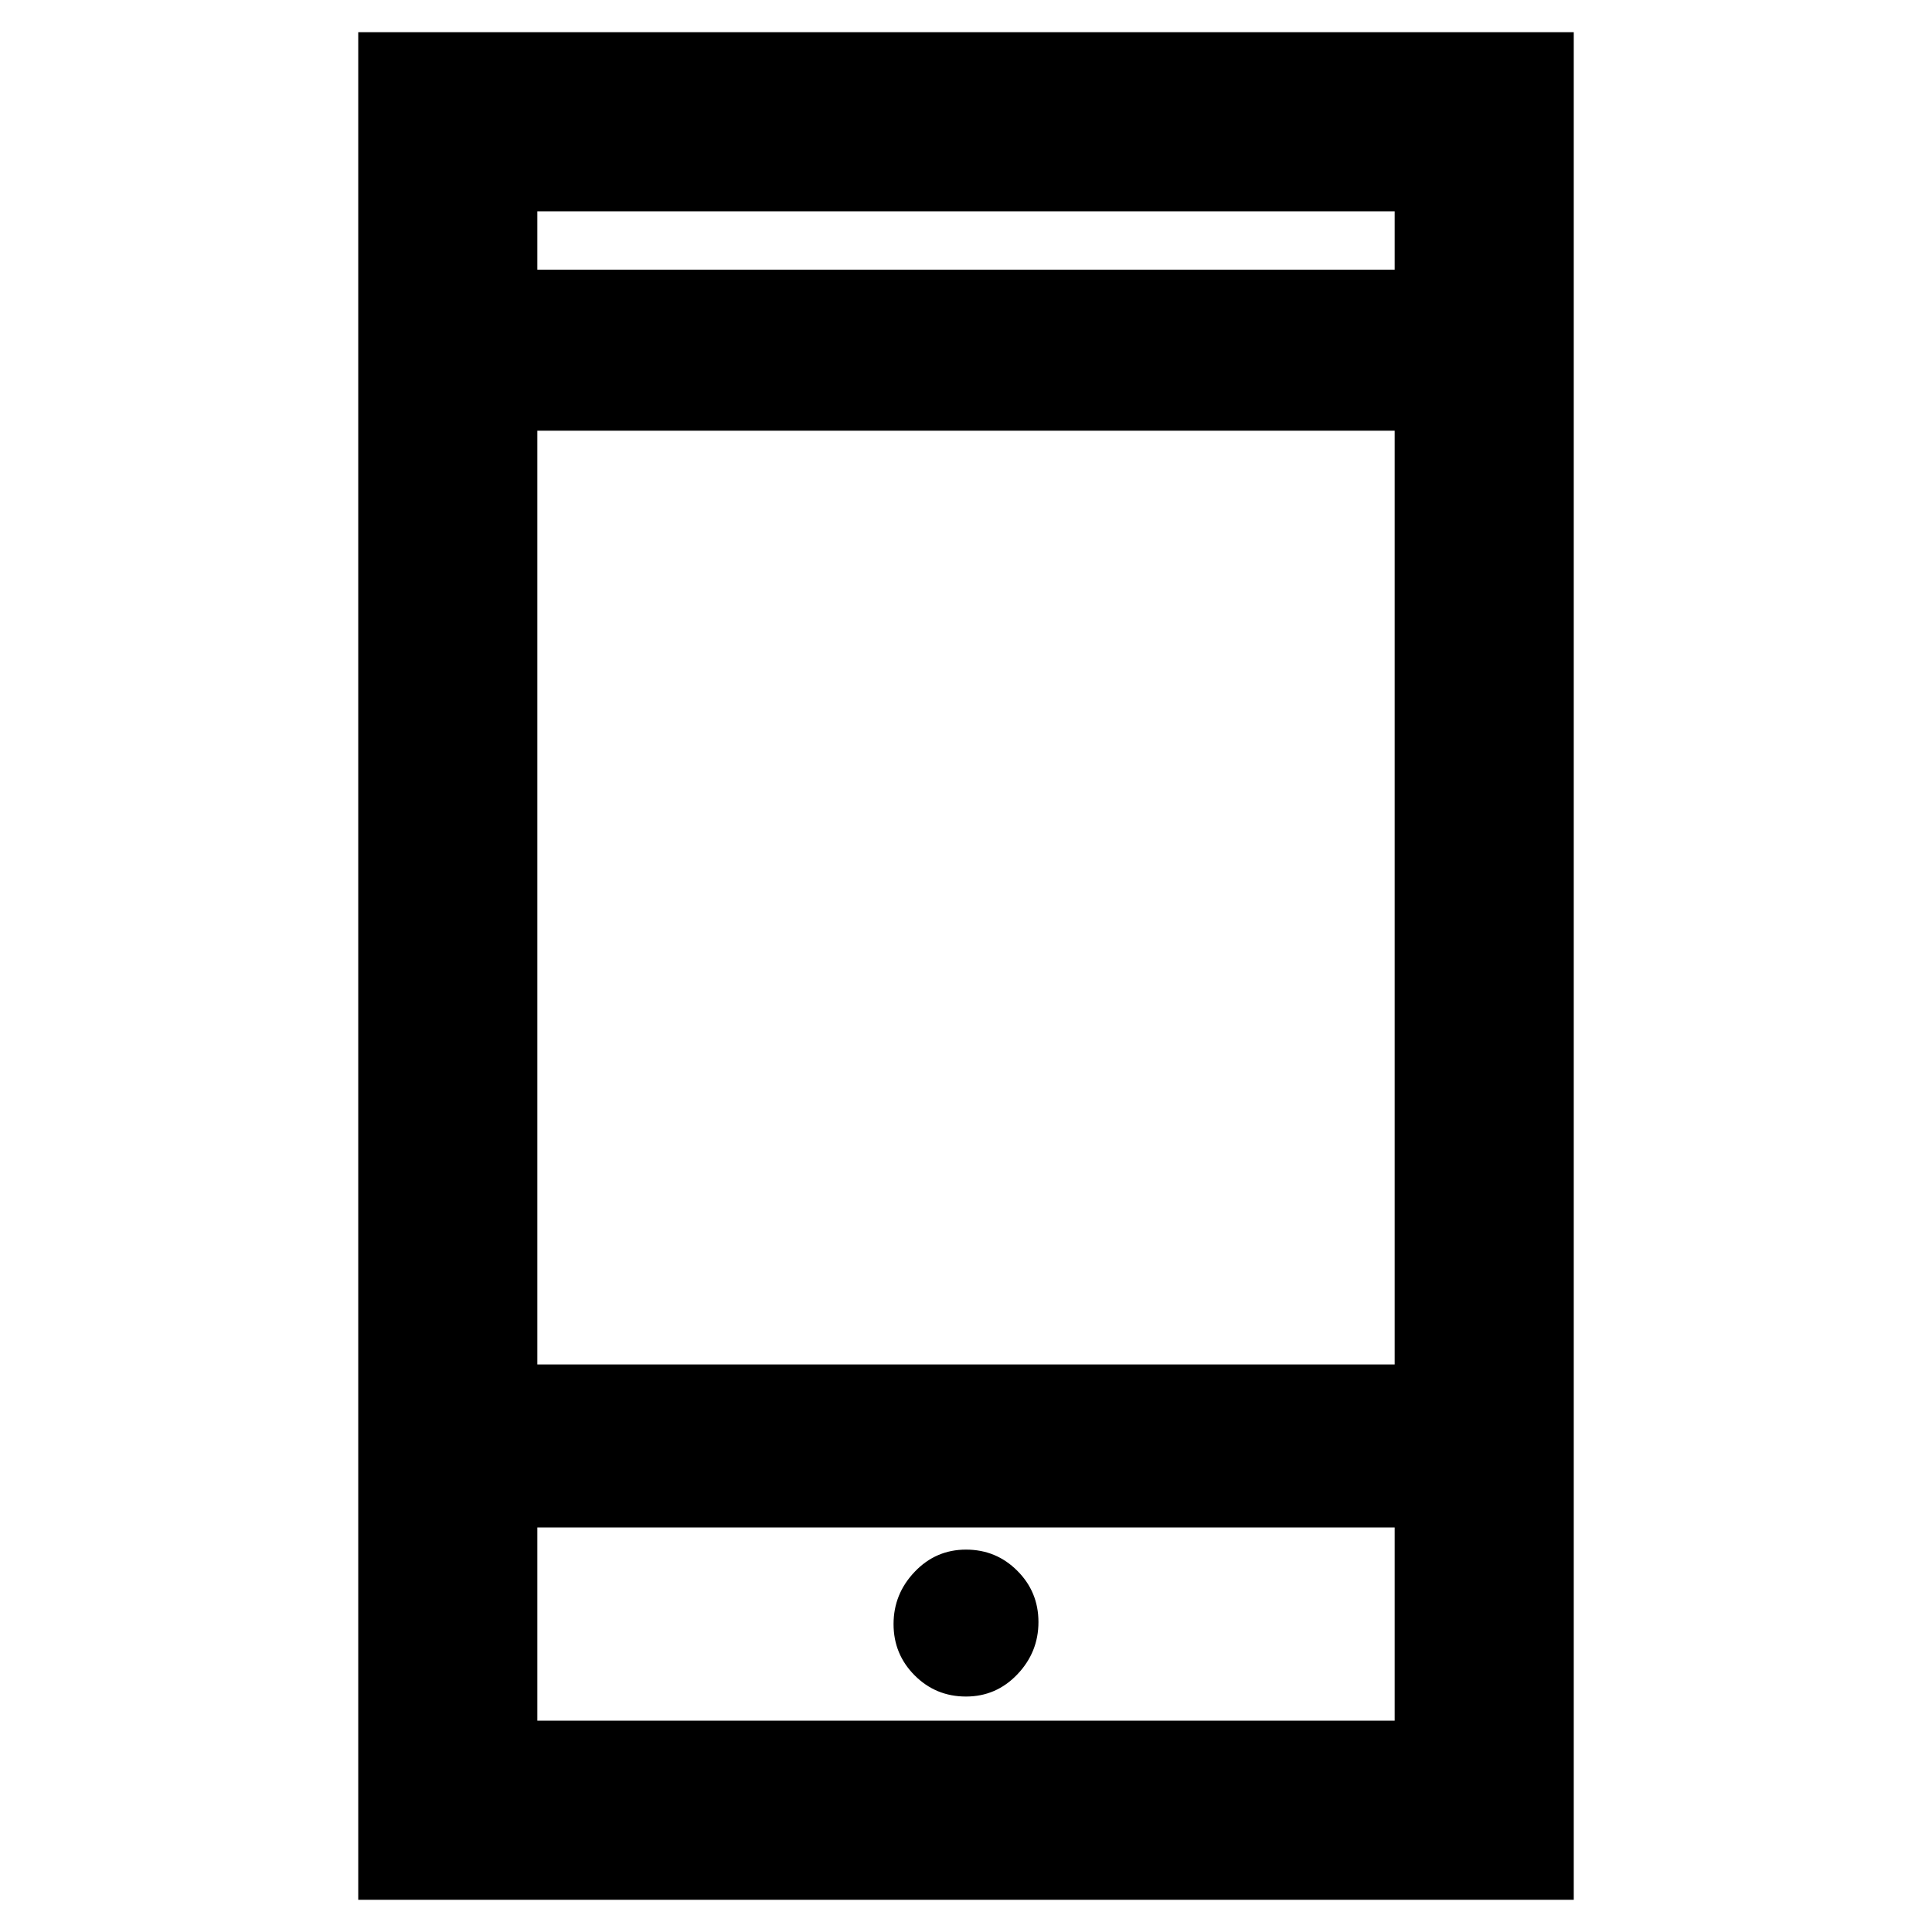 <svg xmlns="http://www.w3.org/2000/svg" height="40" width="40"><path d="M20 35.125Q20.625 35.125 21.062 34.667Q21.5 34.208 21.5 33.583Q21.5 32.958 21.062 32.521Q20.625 32.083 20 32.083Q19.375 32.083 18.938 32.542Q18.5 33 18.5 33.625Q18.5 34.25 18.938 34.688Q19.375 35.125 20 35.125ZM7.417 39.333V0.667H32.583V39.333ZM11.125 28.25H28.875V8.917H11.125ZM11.125 35.625H28.875V31.625H11.125ZM11.125 5.583H28.875V4.375H11.125ZM11.125 5.583V4.375V5.583ZM11.125 35.625V31.625V35.625Z"/></svg>